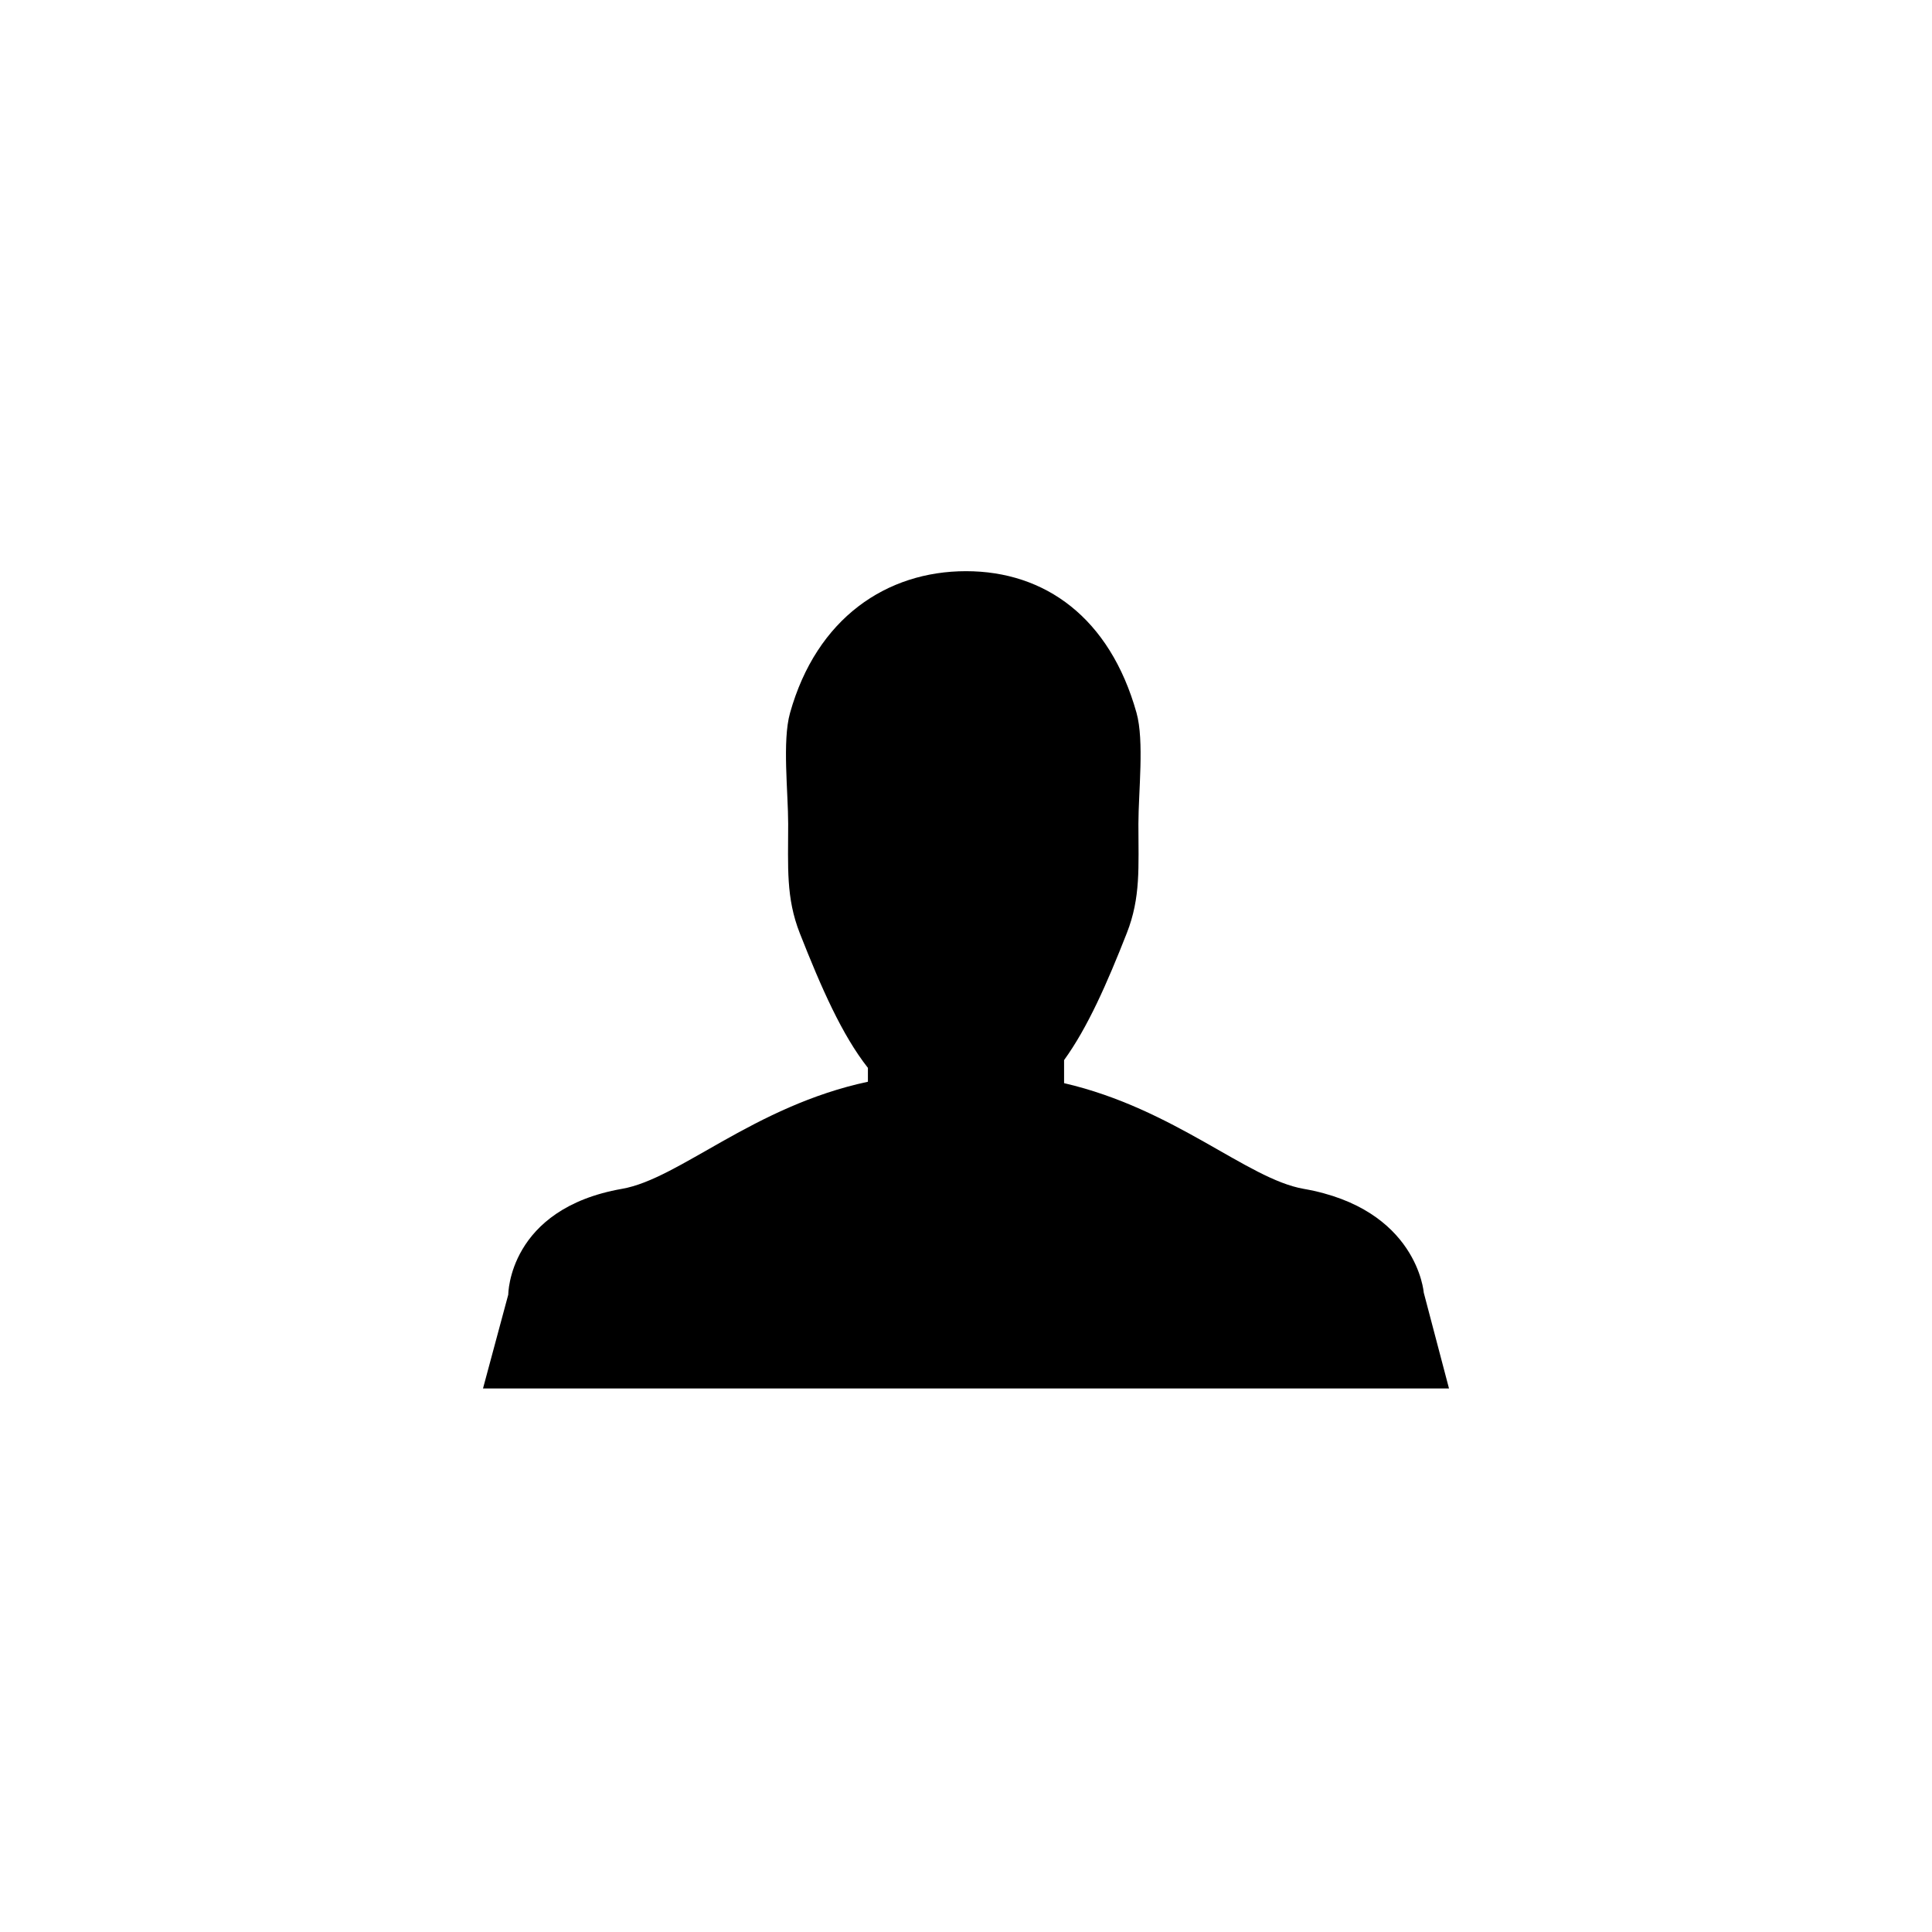 <svg xmlns="http://www.w3.org/2000/svg" width="2048" height="2048" viewBox="0 0 2048 2048"><path d="M1381.803 1260.195c-59.66-10.44-136.479-84.829-253.828-112.009v-24.435c24.92-34.428 45.479-81.112 66.512-134.69 14.818-37.702 12.273-69.845 12.273-115.613 0-33.809 6.375-88.061-2.02-117.883-28.299-100.769-96.965-150.091-180.74-150.091-83.85 0-158.311 49.453-186.559 150.392-8.315 29.731-1.941 83.866-1.941 117.582 0 45.874-2.492 78.12 12.353 115.889 22.856 58.036 44.706 107.746 72.173 142.648v14.708c-121.16 25.827-199.773 102.862-260.568 113.502C538.78 1281.314 538.78 1372.36 538.78 1372.36L512 1471.835h1024l-26.781-101.674s-6.739-88.847-127.416-109.966z"/></svg>
